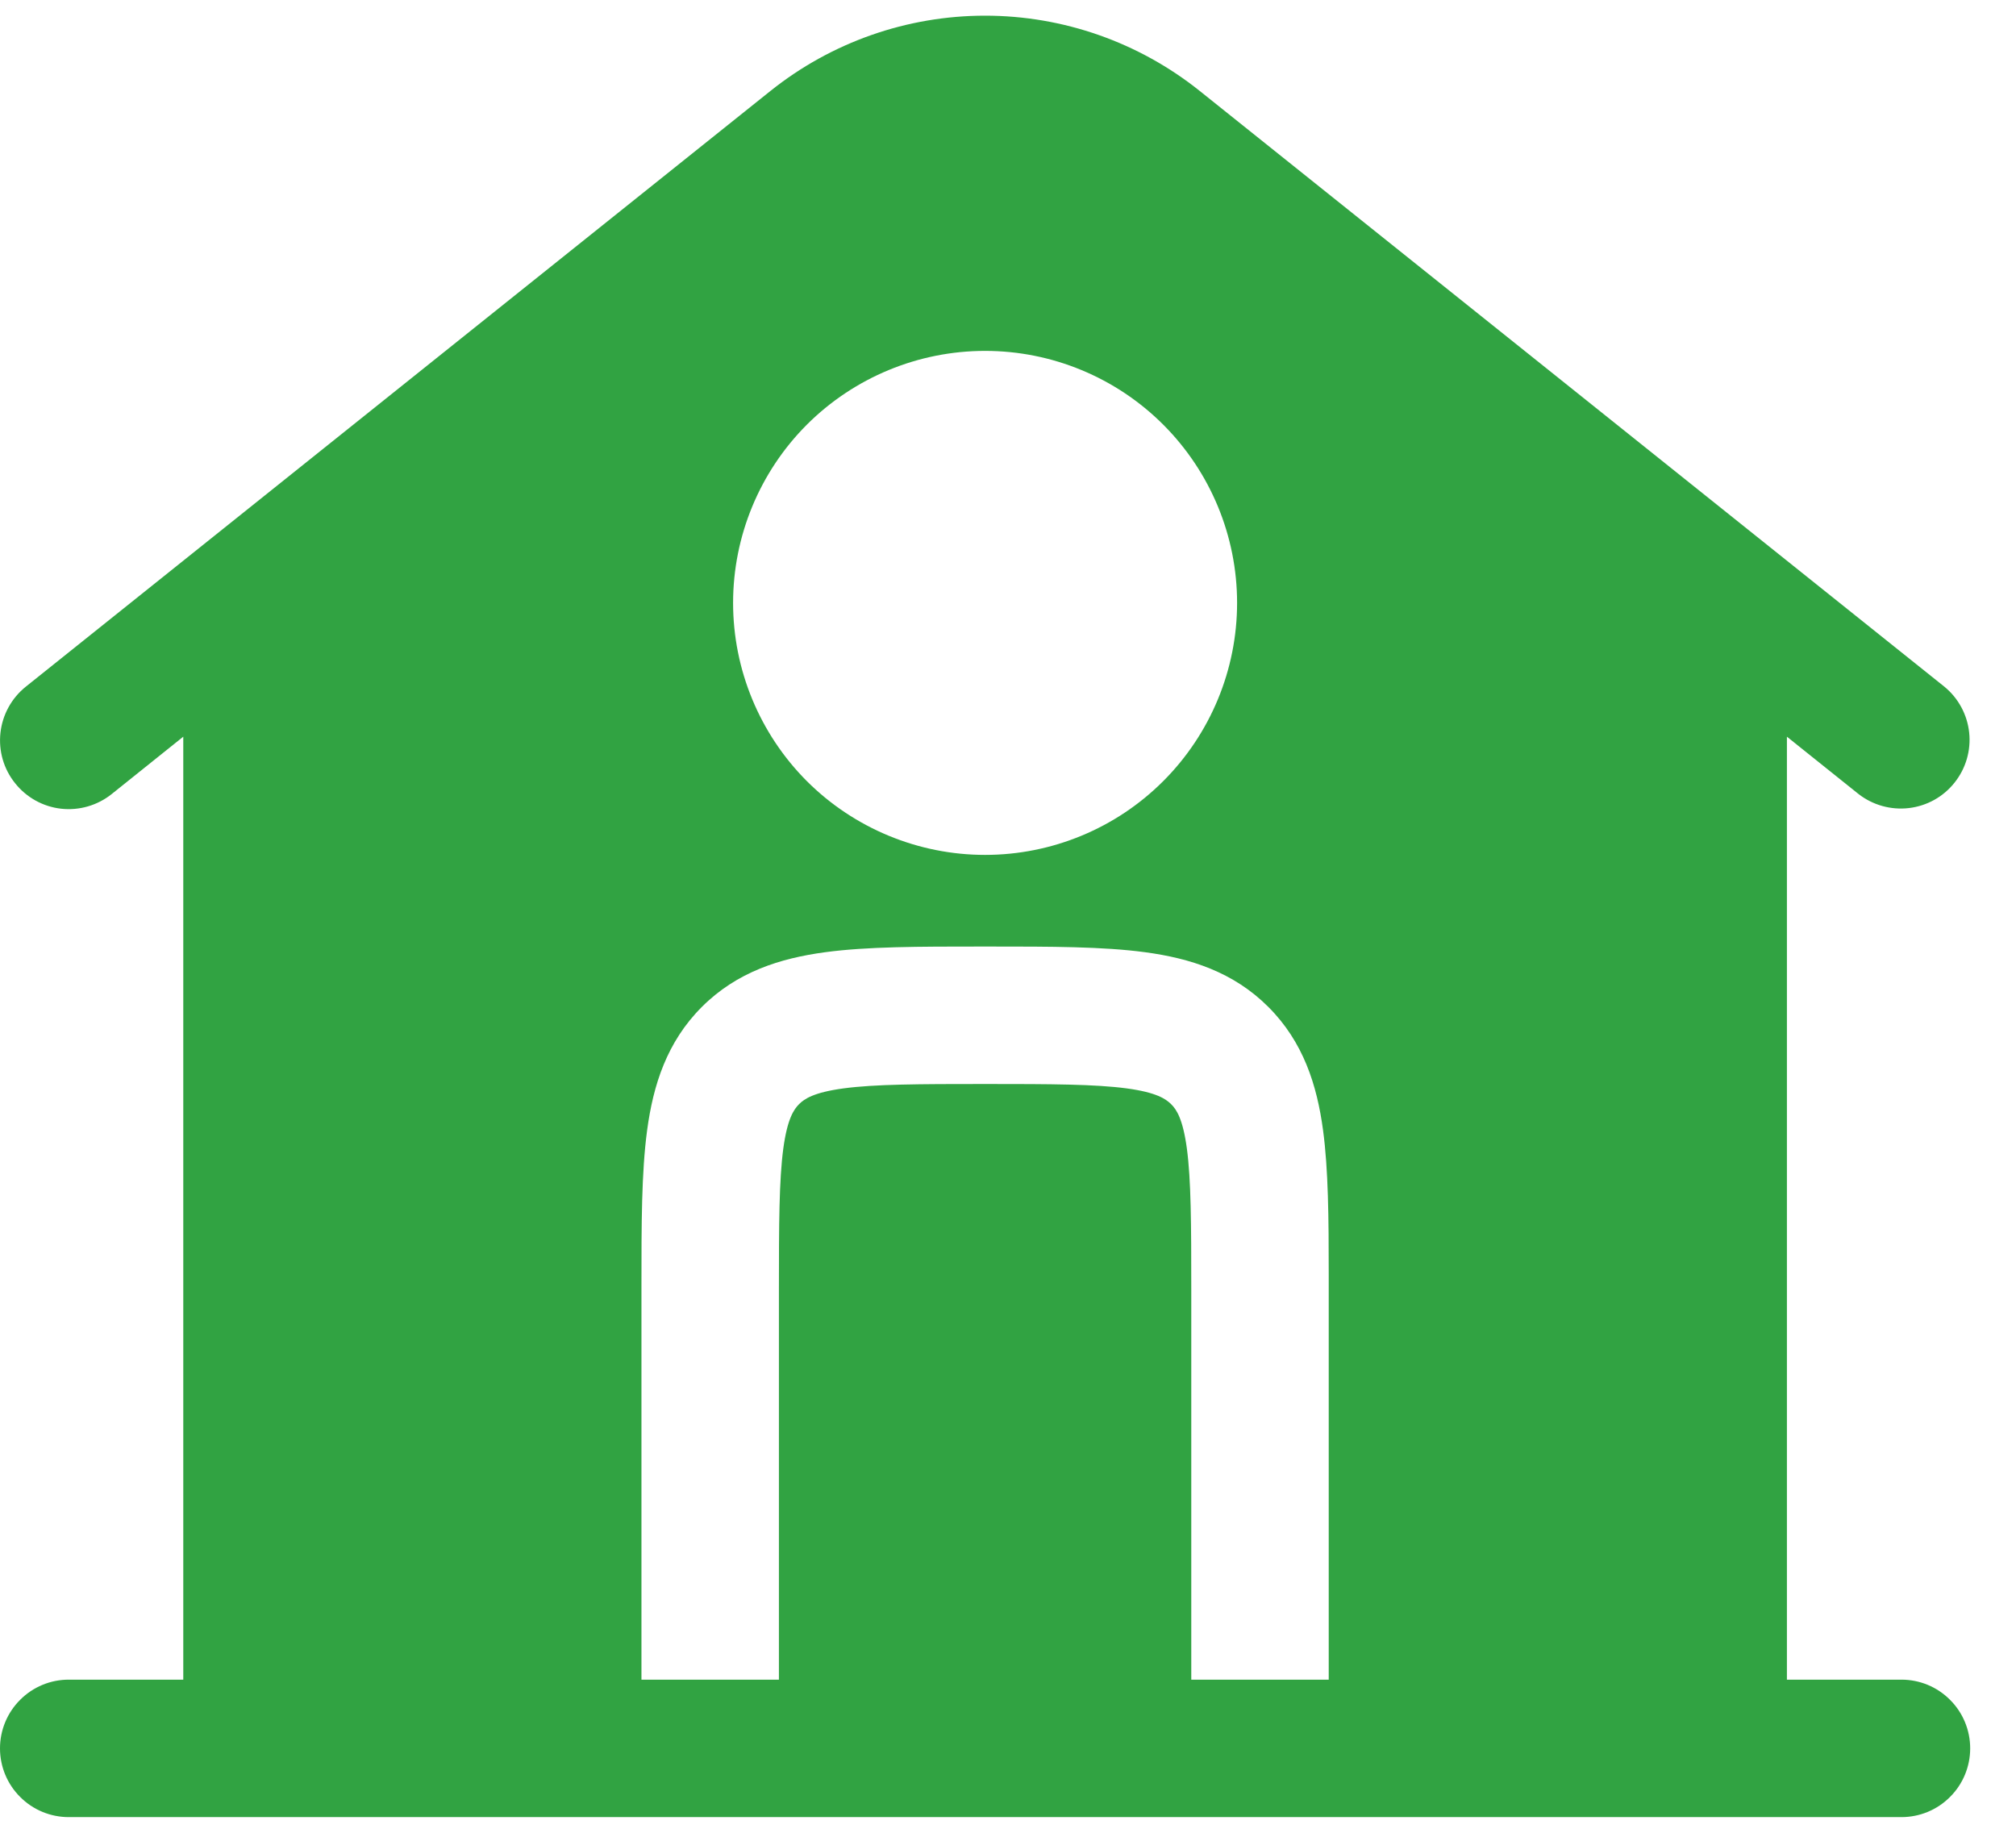 <svg width="22" height="20" viewBox="0 0 22 20" fill="none" xmlns="http://www.w3.org/2000/svg">
<path fill-rule="evenodd" clip-rule="evenodd" d="M19.5 8.039L20.282 8.665C20.438 8.786 20.635 8.841 20.831 8.818C21.027 8.795 21.206 8.696 21.329 8.541C21.452 8.387 21.51 8.191 21.489 7.994C21.468 7.798 21.371 7.618 21.218 7.493L13.093 0.993C12.428 0.461 11.602 0.171 10.75 0.171C9.898 0.171 9.072 0.461 8.407 0.993L0.282 7.493C0.127 7.617 0.027 7.798 0.005 7.996C-0.017 8.194 0.04 8.392 0.165 8.547C0.289 8.703 0.47 8.803 0.667 8.825C0.865 8.847 1.064 8.789 1.219 8.665L2 8.039V18.329H0.75C0.551 18.329 0.36 18.408 0.22 18.549C0.079 18.689 0 18.88 0 19.079C0 19.278 0.079 19.469 0.22 19.609C0.36 19.75 0.551 19.829 0.75 19.829H20.75C20.949 19.829 21.14 19.75 21.28 19.609C21.421 19.469 21.5 19.278 21.5 19.079C21.5 18.88 21.421 18.689 21.28 18.549C21.14 18.408 20.949 18.329 20.75 18.329H19.5V8.039ZM8 6.579C8 5.85 8.29 5.15 8.805 4.634C9.321 4.119 10.021 3.829 10.75 3.829C11.479 3.829 12.179 4.119 12.694 4.634C13.21 5.15 13.5 5.85 13.5 6.579C13.5 7.308 13.21 8.008 12.694 8.524C12.179 9.039 11.479 9.329 10.75 9.329C10.021 9.329 9.321 9.039 8.805 8.524C8.29 8.008 8 7.308 8 6.579ZM10.8 10.329C11.464 10.329 12.037 10.329 12.496 10.391C12.988 10.457 13.459 10.606 13.841 10.988C14.223 11.37 14.372 11.841 14.438 12.333C14.496 12.763 14.5 13.293 14.5 13.906V18.329H13V14.079C13 13.351 12.998 12.879 12.952 12.533C12.908 12.208 12.838 12.106 12.78 12.049C12.722 11.992 12.621 11.921 12.296 11.877C11.949 11.831 11.478 11.829 10.75 11.829C10.022 11.829 9.55 11.831 9.204 11.877C8.879 11.921 8.777 11.992 8.72 12.049C8.663 12.106 8.592 12.208 8.548 12.533C8.502 12.88 8.5 13.351 8.5 14.079V18.329H7V14.029C7 13.365 7 12.792 7.062 12.333C7.128 11.841 7.277 11.37 7.659 10.988C8.041 10.606 8.513 10.457 9.004 10.391C9.463 10.329 10.036 10.329 10.701 10.329H10.8Z" fill="#31A342"/>
</svg>
